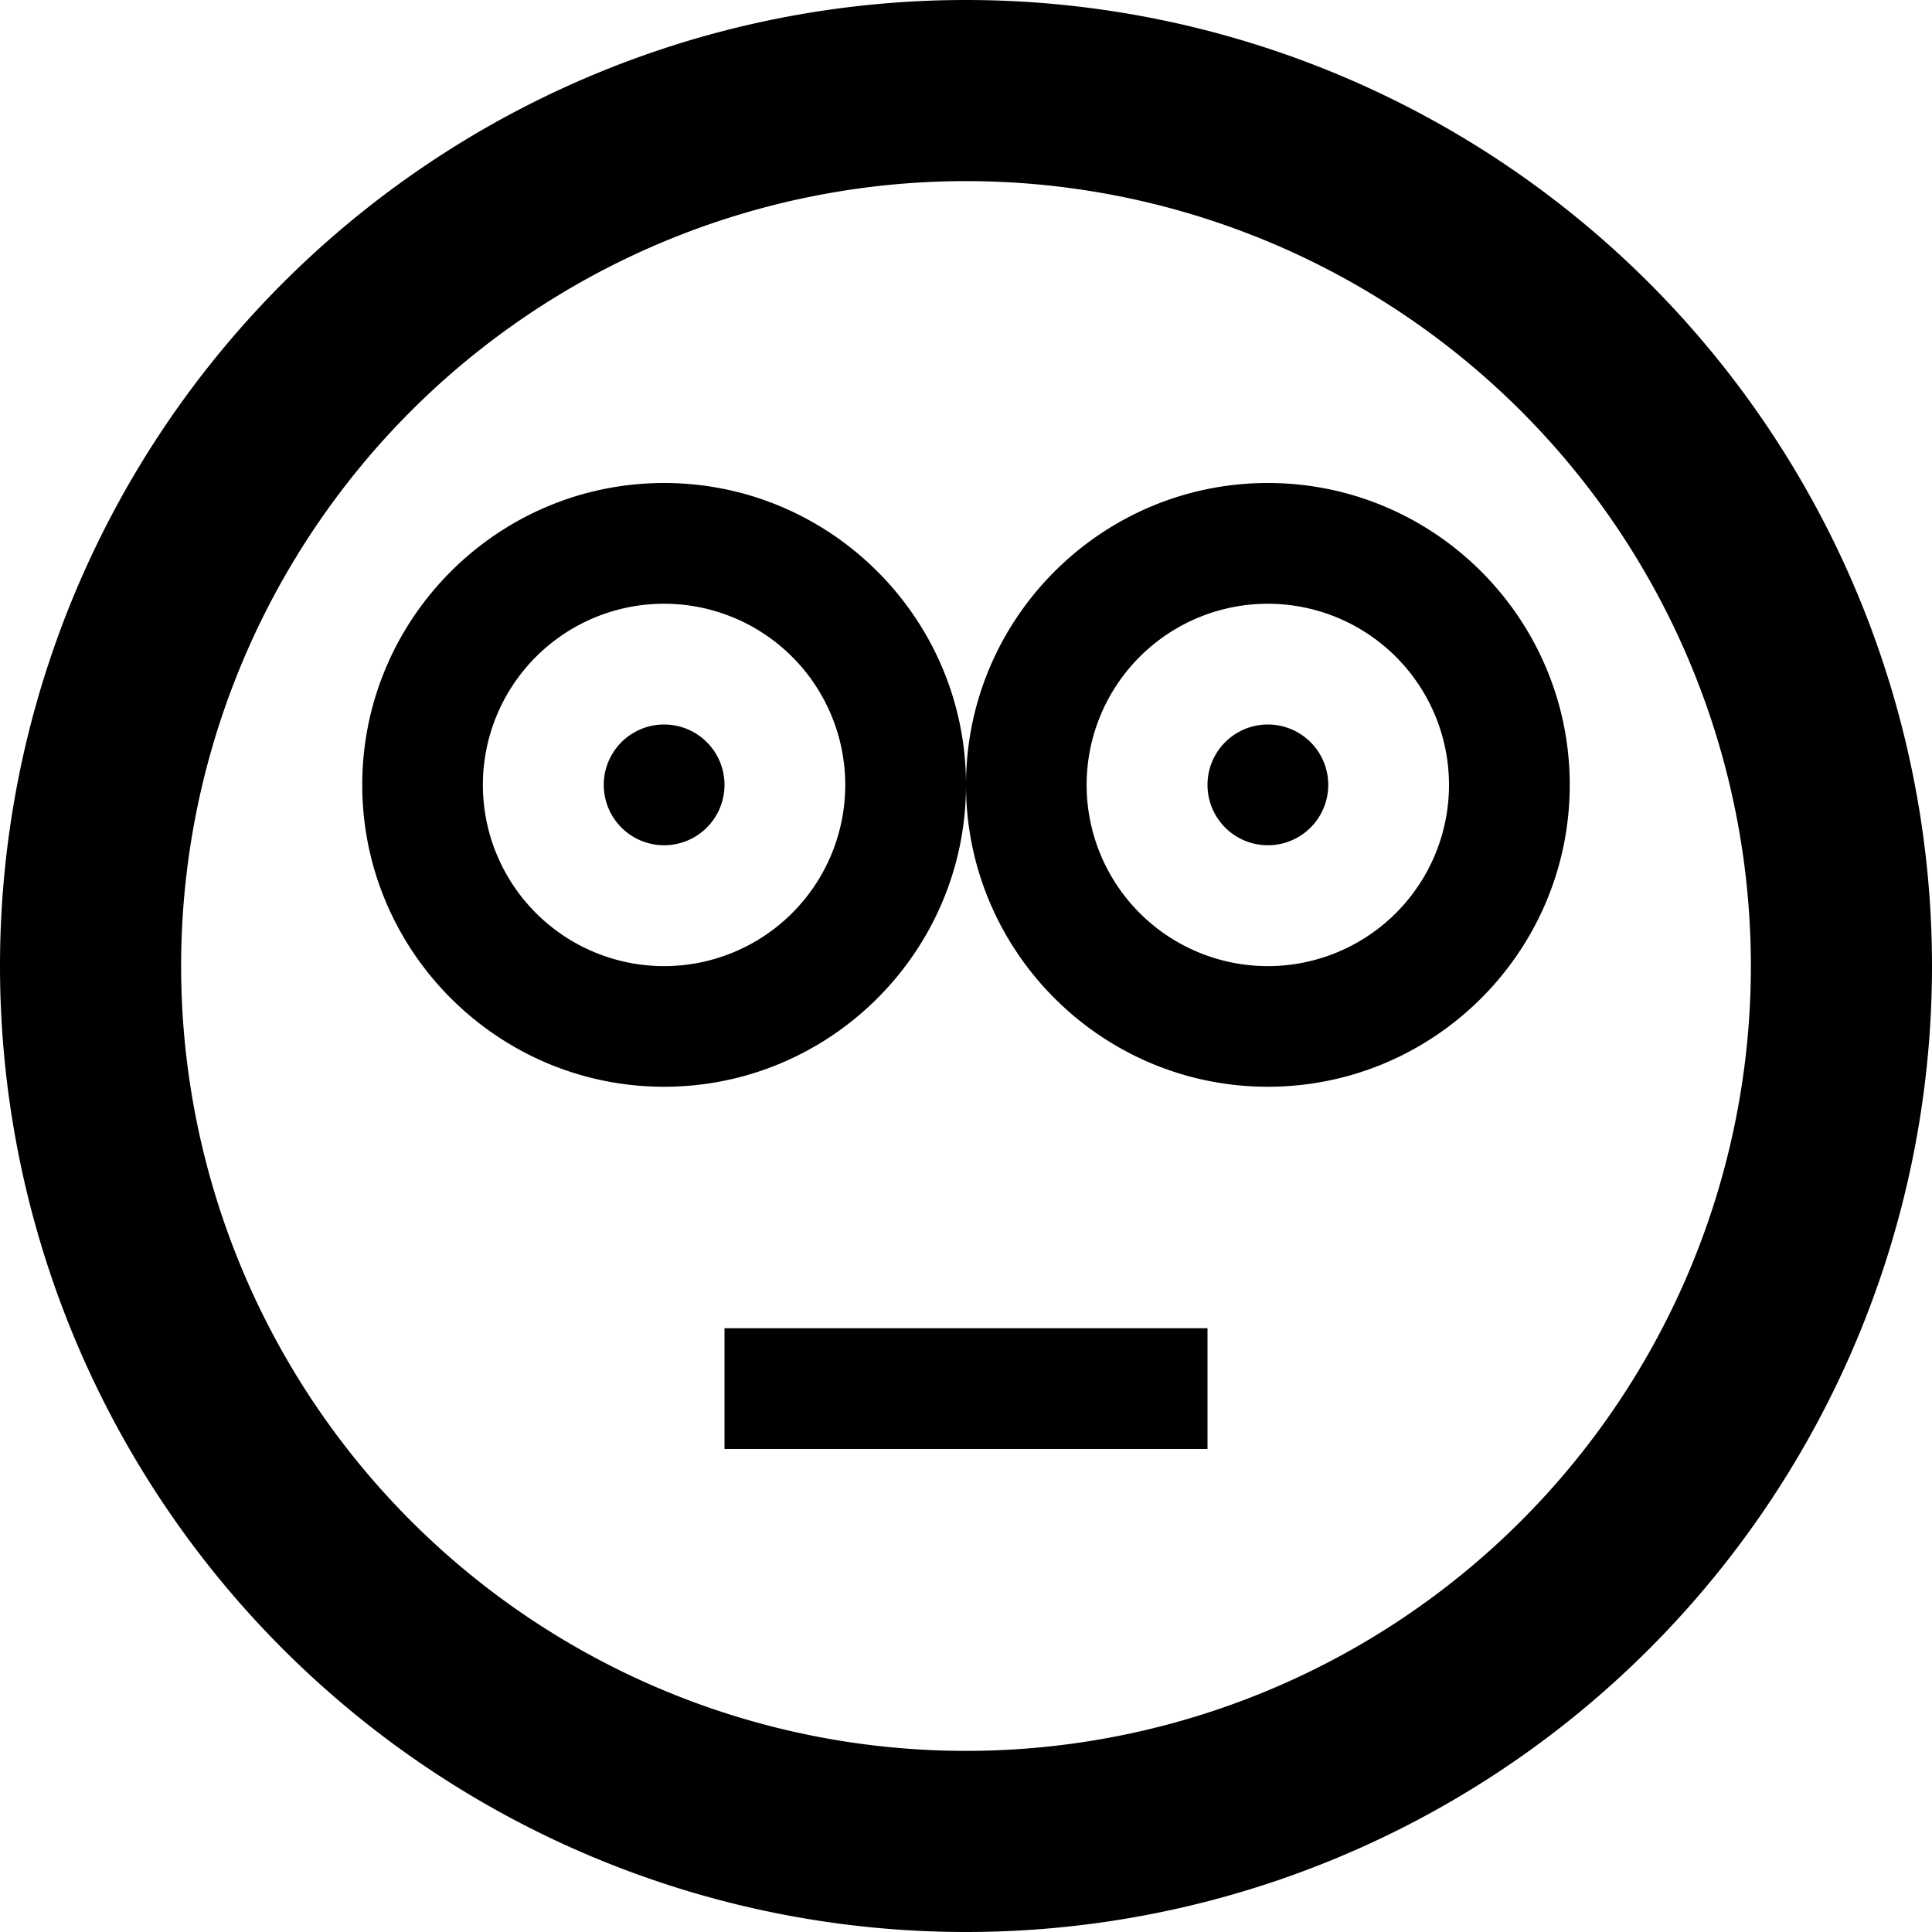 <svg xmlns="http://www.w3.org/2000/svg" width="3em" height="3em" viewBox="0 0 16 16"><path fill="currentColor" d="M8 16A8 8 0 1 0 8 0a8 8 0 0 0 0 16M8 1.5a6.5 6.5 0 1 1 0 13a6.5 6.5 0 0 1 0-13"/><path fill="currentColor" d="M6 6.5a.5.5 0 1 1-1 0a.5.5 0 0 1 1 0"/><path fill="currentColor" d="M5.5 5a1.5 1.5 0 1 1-.001 3.001A1.5 1.5 0 0 1 5.5 5m0-1C4.122 4 3 5.122 3 6.5S4.122 9 5.5 9S8 7.878 8 6.5S6.878 4 5.5 4M11 6.5a.5.5 0 1 1-1 0a.5.5 0 0 1 1 0"/><path fill="currentColor" d="M10.5 5a1.5 1.5 0 1 1-.001 3.001A1.5 1.5 0 0 1 10.5 5m0-1C9.121 4 8 5.122 8 6.5S9.121 9 10.5 9S13 7.878 13 6.5S11.879 4 10.5 4M6 11h4v1H6z"/></svg>